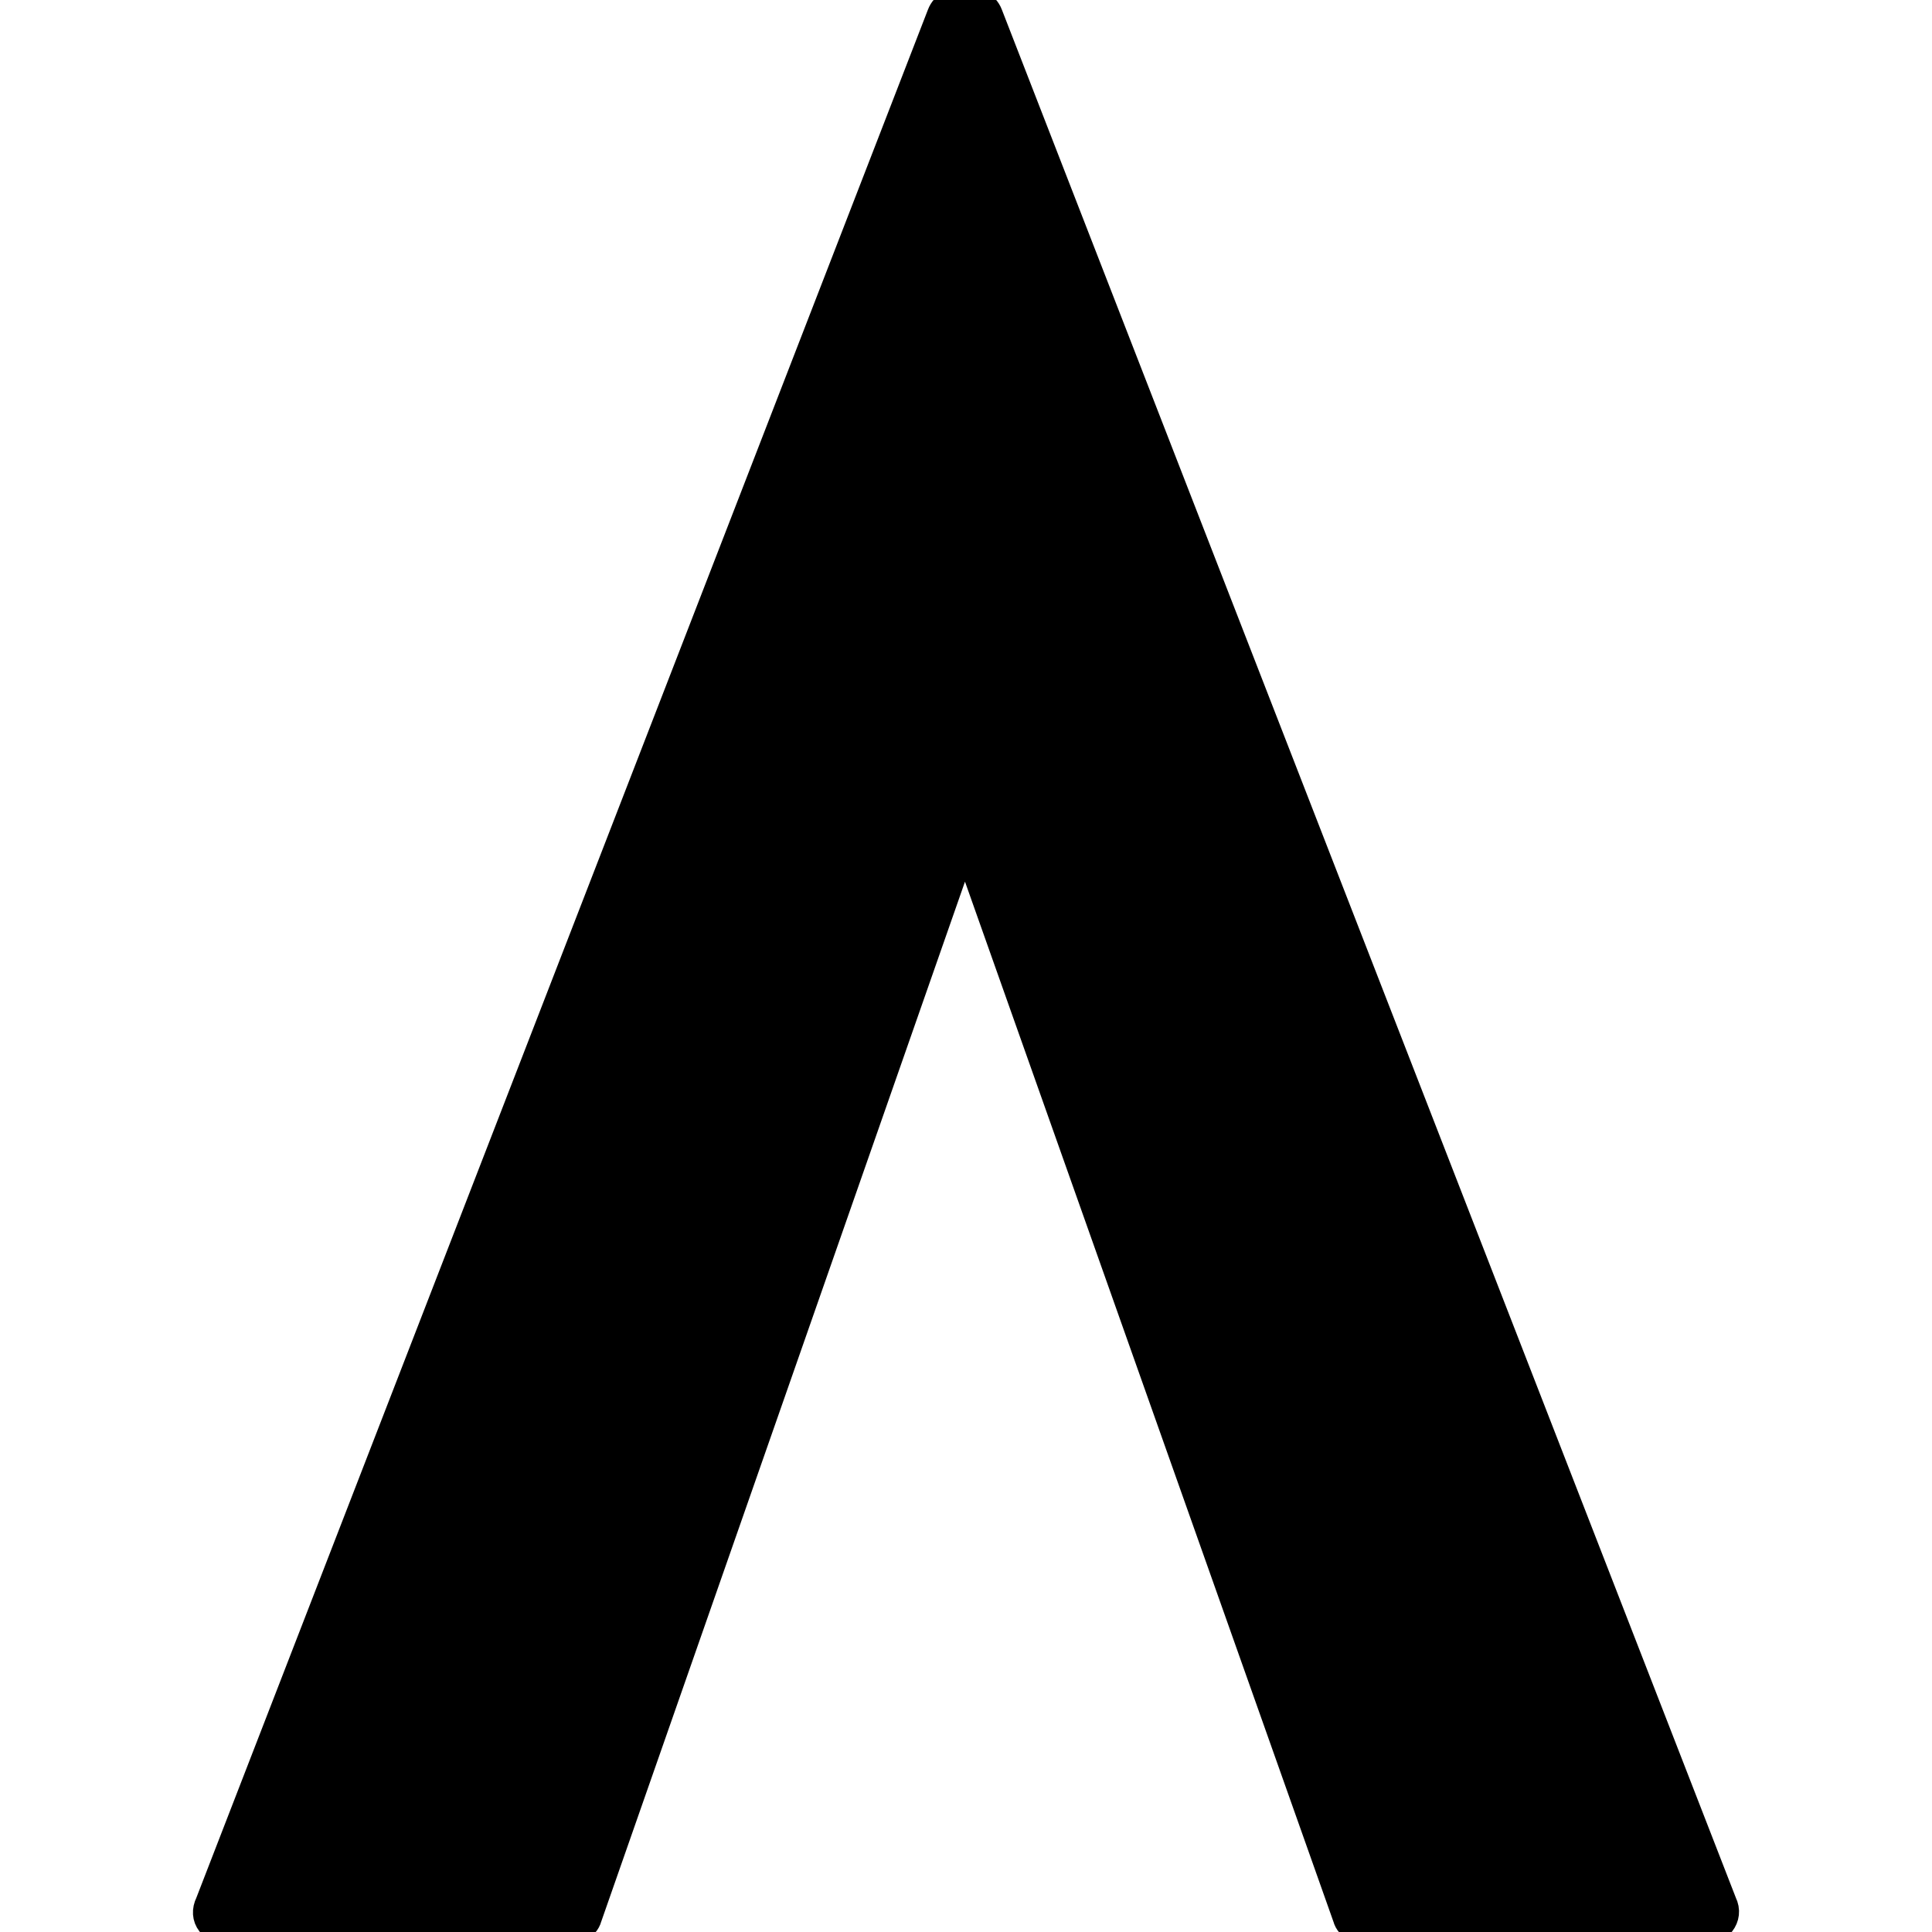 <svg width="180" height="180" viewBox="0 0 62.887 80" xmlns="http://www.w3.org/2000/svg"><g id="svgGroup" stroke-linecap="round" fill-rule="evenodd" font-size="9pt" stroke="#000000" stroke-width="0.30mm" fill="#000000" style="stroke:#000000;stroke-width:0.30mm;fill:#000000"><path d="M 62.798 78.8 L 32.398 0.6 C 32.098 -0.2 30.698 -0.2 30.398 0.6 L 0.098 78.8 C -0.202 79.4 0.198 80 1.098 80 L 14.798 80 C 15.198 80 15.698 79.8 15.798 79.4 L 31.398 34.8 L 47.198 79.4 C 47.298 79.8 47.798 80 48.098 80 L 61.898 80 C 62.598 80 63.098 79.4 62.798 78.8 Z" vector-effect="non-scaling-stroke"/></g></svg>